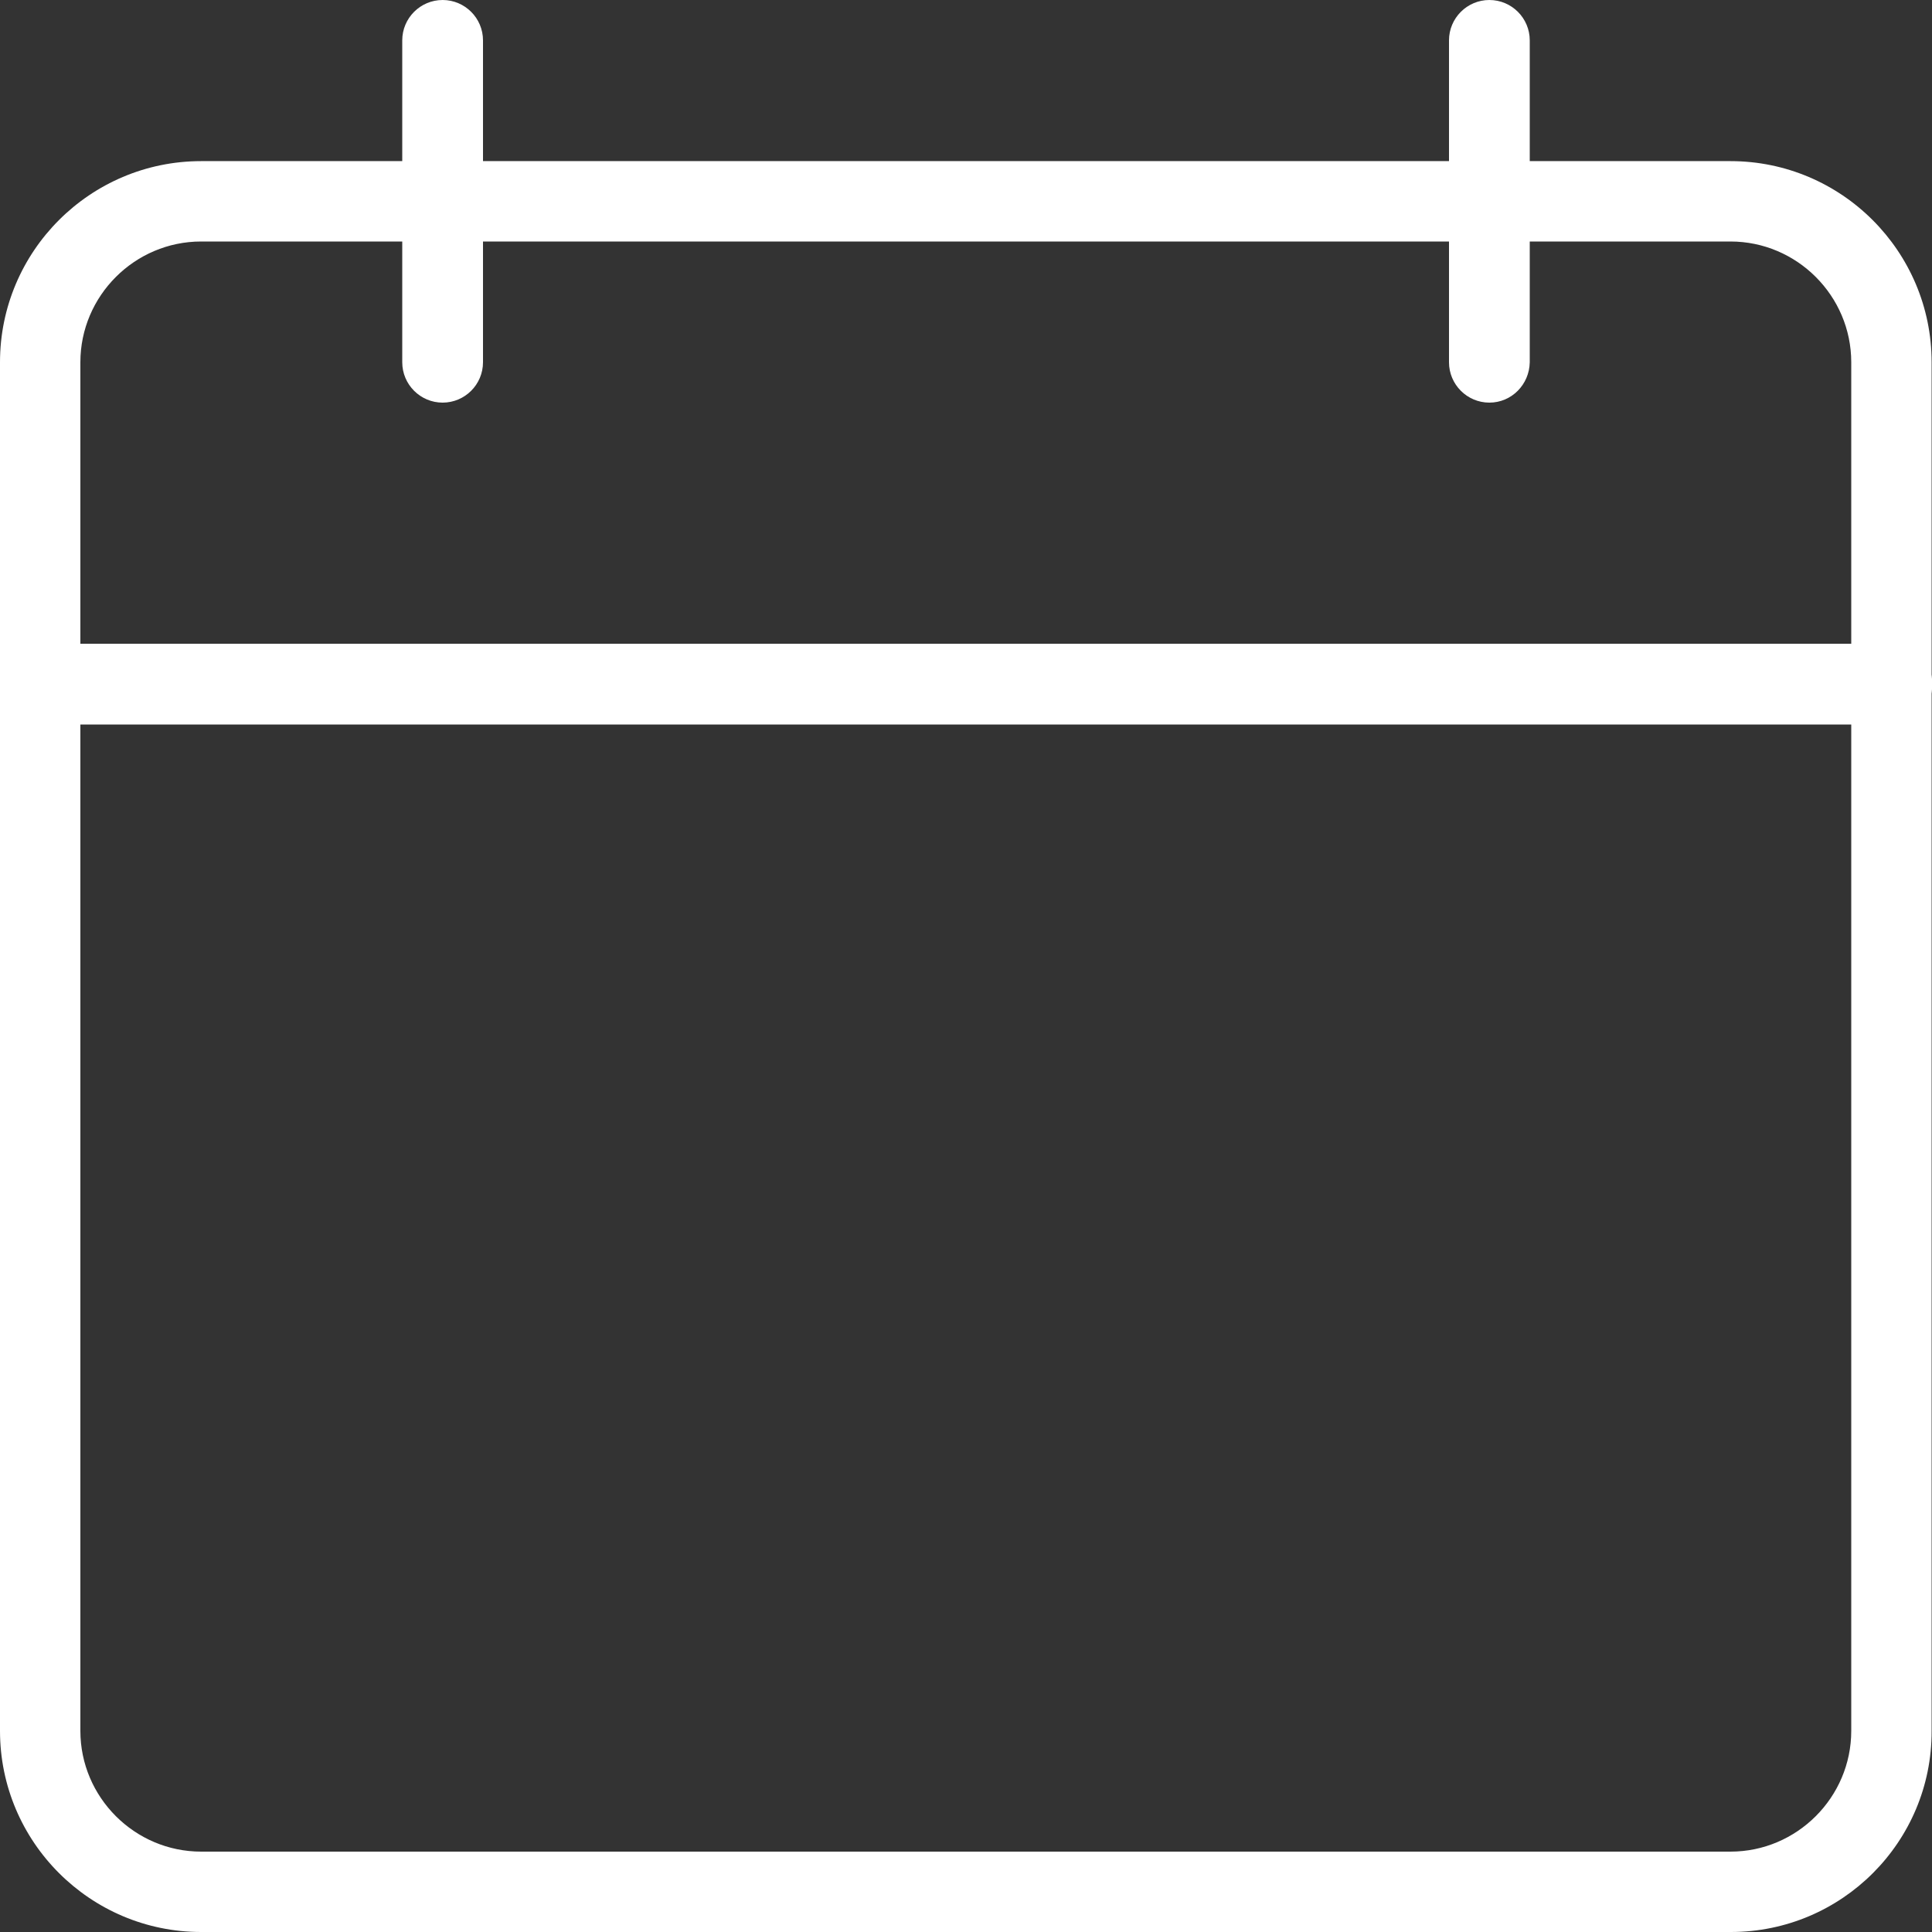 <?xml version="1.0" encoding="utf-8"?>
<!-- Generator: Adobe Illustrator 25.2.0, SVG Export Plug-In . SVG Version: 6.00 Build 0)  -->
<svg version="1.1" id="Ebene_1" xmlns:svgjs="http://svgjs.com/svgjs"
	 xmlns="http://www.w3.org/2000/svg" xmlns:xlink="http://www.w3.org/1999/xlink" x="0px" y="0px" viewBox="0 0 512 512"
	 style="enable-background:new 0 0 512 512;" xml:space="preserve">
<rect x="0" y="0" width="512" height="512" fill="#333333" stroke="none"/>
<style type="text/css">
	.st0{fill:#FFFFFF;}
</style>
<g>
	<g>
		<path class="st0" d="M458.7,512H53.3C23.9,512,0,488.1,0,458.7V96c0-29.4,23.9-53.3,53.3-53.3h405.3c29.4,0,53.3,23.9,53.3,53.3
			v362.7C512,488.1,488.1,512,458.7,512z M53.3,64c-17.6,0-32,14.4-32,32v362.7c0,17.6,14.4,32,32,32h405.3c17.6,0,32-14.4,32-32V96
			c0-17.6-14.4-32-32-32H53.3z"/>
	</g>
	<g>
		<path class="st0" d="M501.3,192H10.7C4.8,192,0,187.2,0,181.3s4.8-10.7,10.7-10.7h490.7c5.9,0,10.7,4.8,10.7,10.7
			S507.2,192,501.3,192z"/>
	</g>
	<g>
		<path class="st0" d="M117.3,106.7c-5.9,0-10.7-4.8-10.7-10.7V10.7c0-5.9,4.8-10.7,10.7-10.7S128,4.8,128,10.7V96
			C128,101.9,123.2,106.7,117.3,106.7z"/>
	</g>
	<g>
		<path class="st0" d="M394.7,106.7c-5.9,0-10.7-4.8-10.7-10.7V10.7C384,4.8,388.8,0,394.7,0c5.9,0,10.7,4.8,10.7,10.7V96
			C405.3,101.9,400.6,106.7,394.7,106.7z"/>
	</g>
</g>
</svg>
